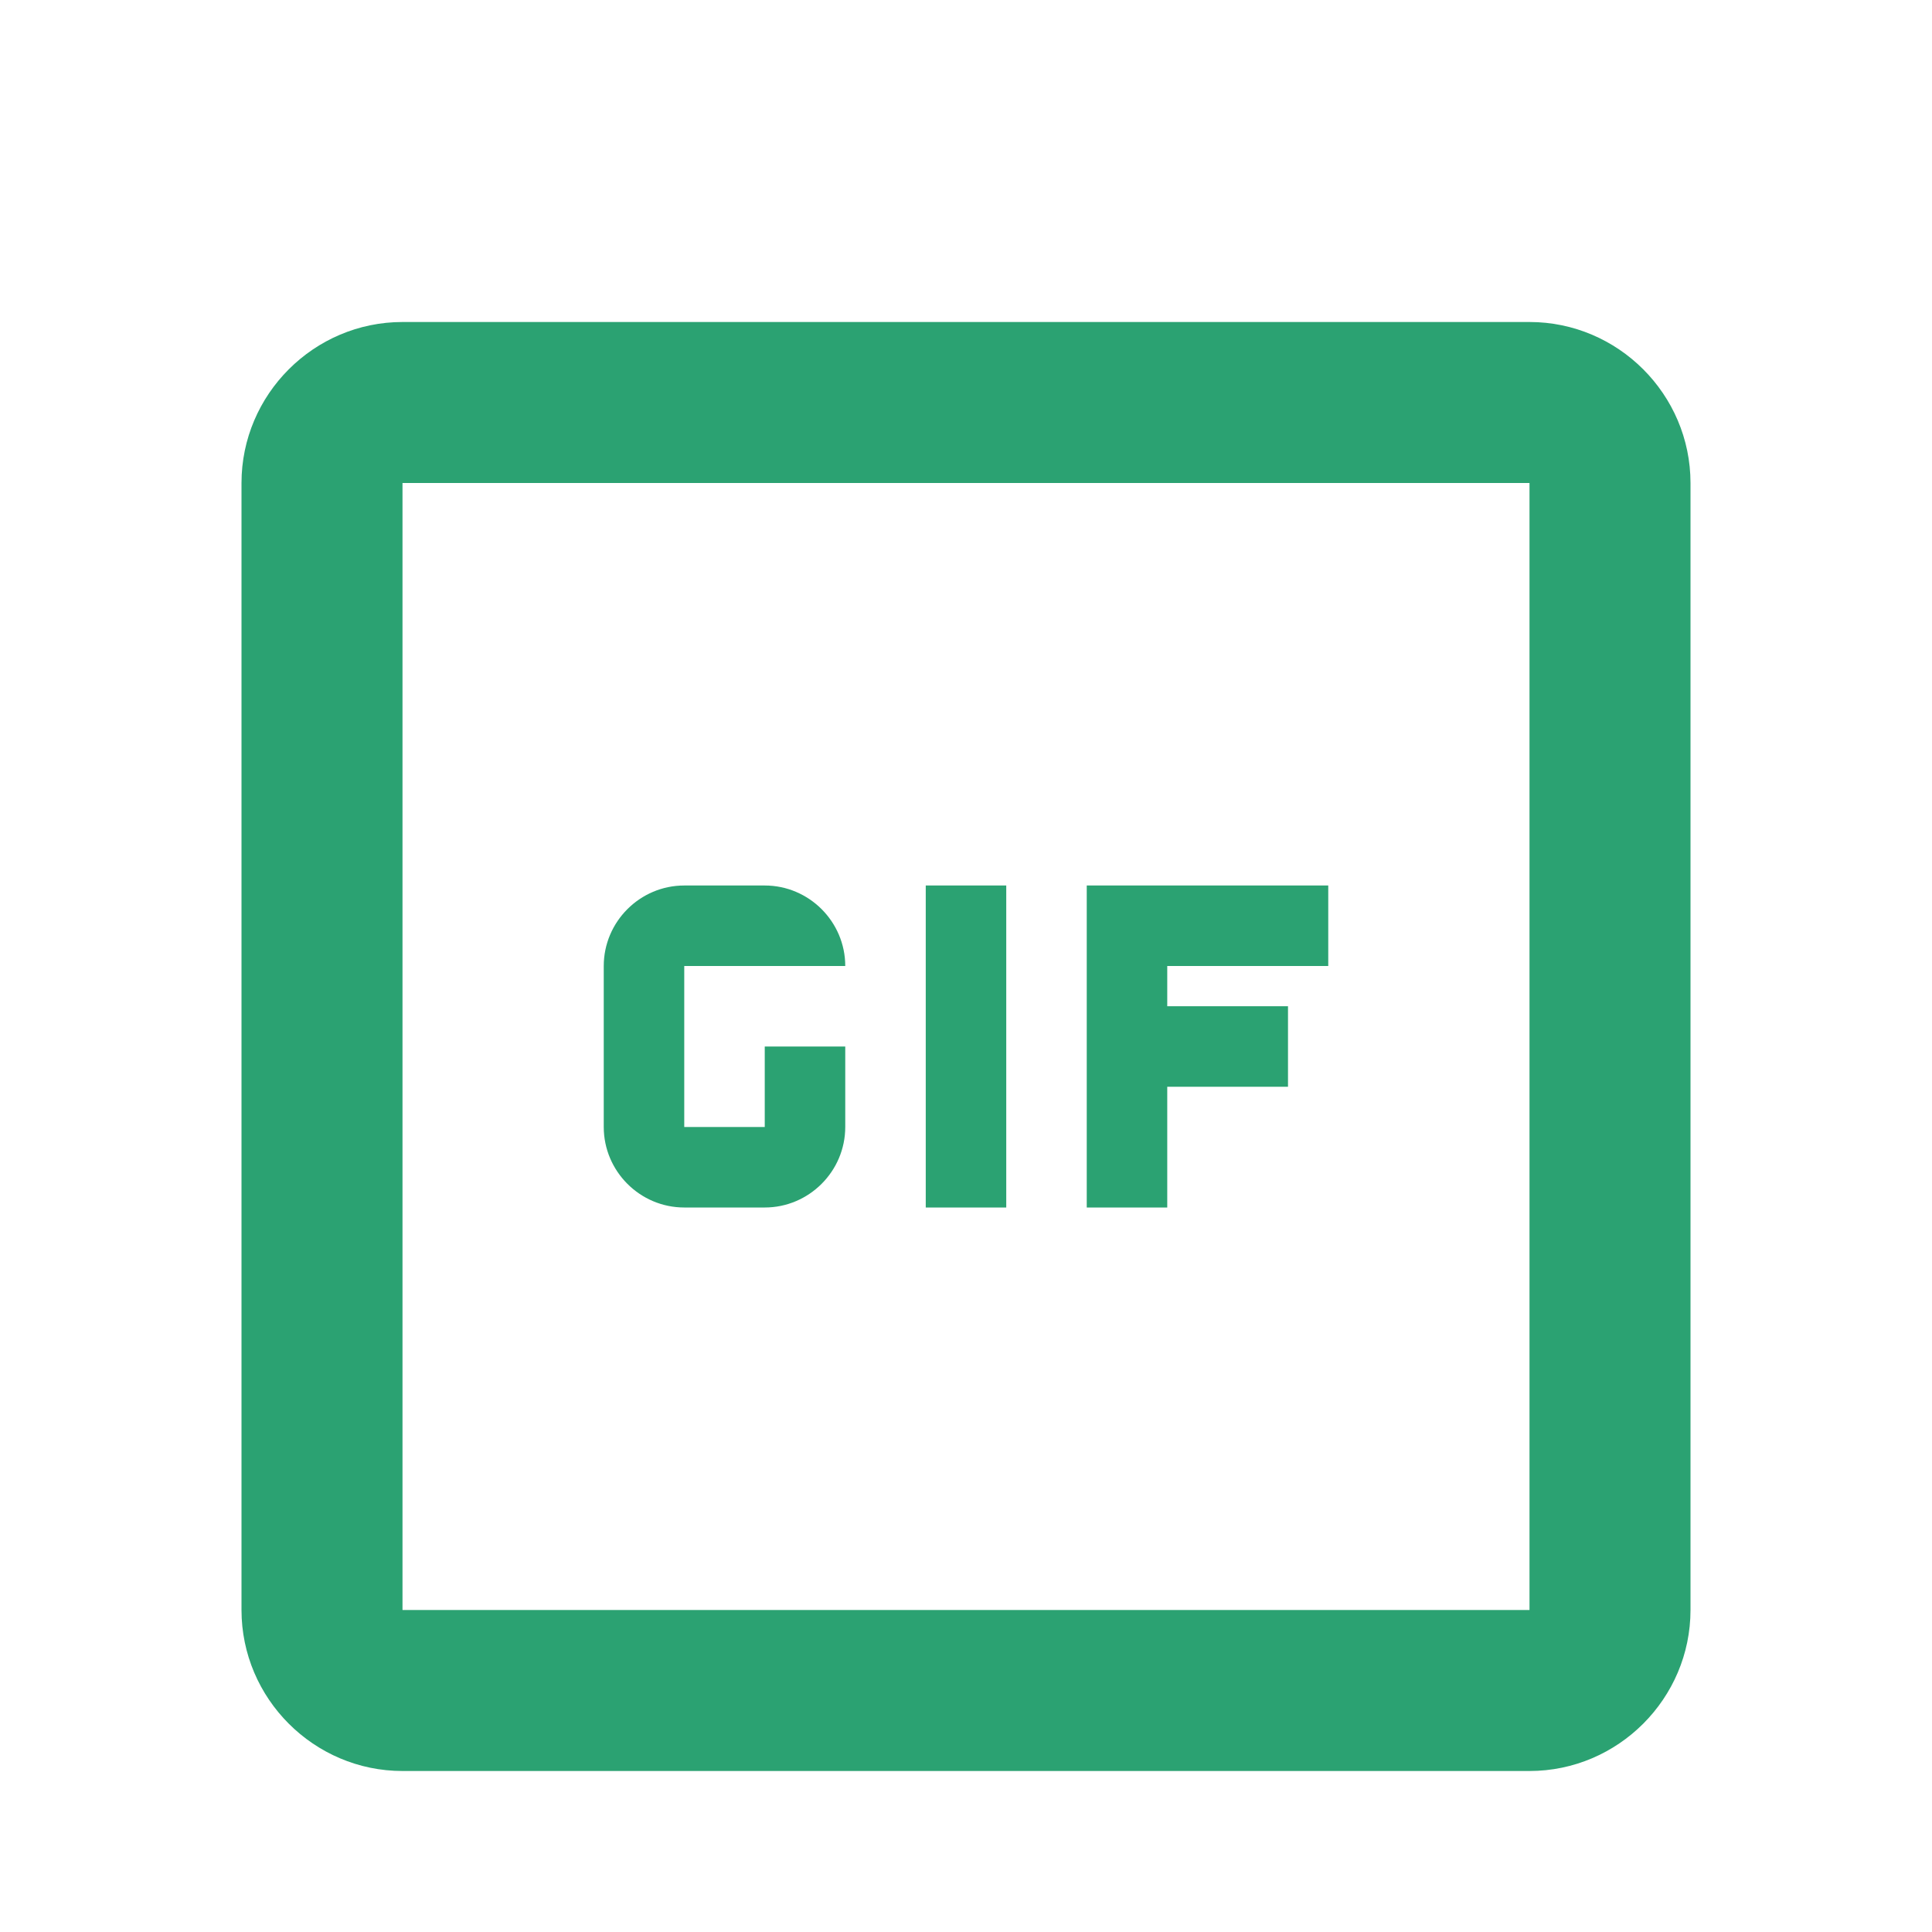 <svg width="24" height="24" viewBox="0 0 24 24" fill="none" xmlns="http://www.w3.org/2000/svg">
<path d="M19 20H5V6H19V20ZM5 4C3.9 4 3 4.9 3 6V20C3 21.1 3.9 22 5 22H19C20.1 22 21 21.1 21 20V6C21 4.9 20.1 4 19 4H5ZM11.5 15H12.5V11H11.5V15ZM13.5 15H14.5V13.5H16V12.5H14.5V12H16.5V11H13.5V15ZM9.5 13V14H8.5V12H10.5C10.5 11.45 10.05 11 9.5 11H8.5C7.95 11 7.5 11.45 7.5 12V14C7.5 14.55 7.95 15 8.5 15H9.5C10.05 15 10.5 14.55 10.5 14V13H9.5Z" fill="#2BA272"/>
</svg>
